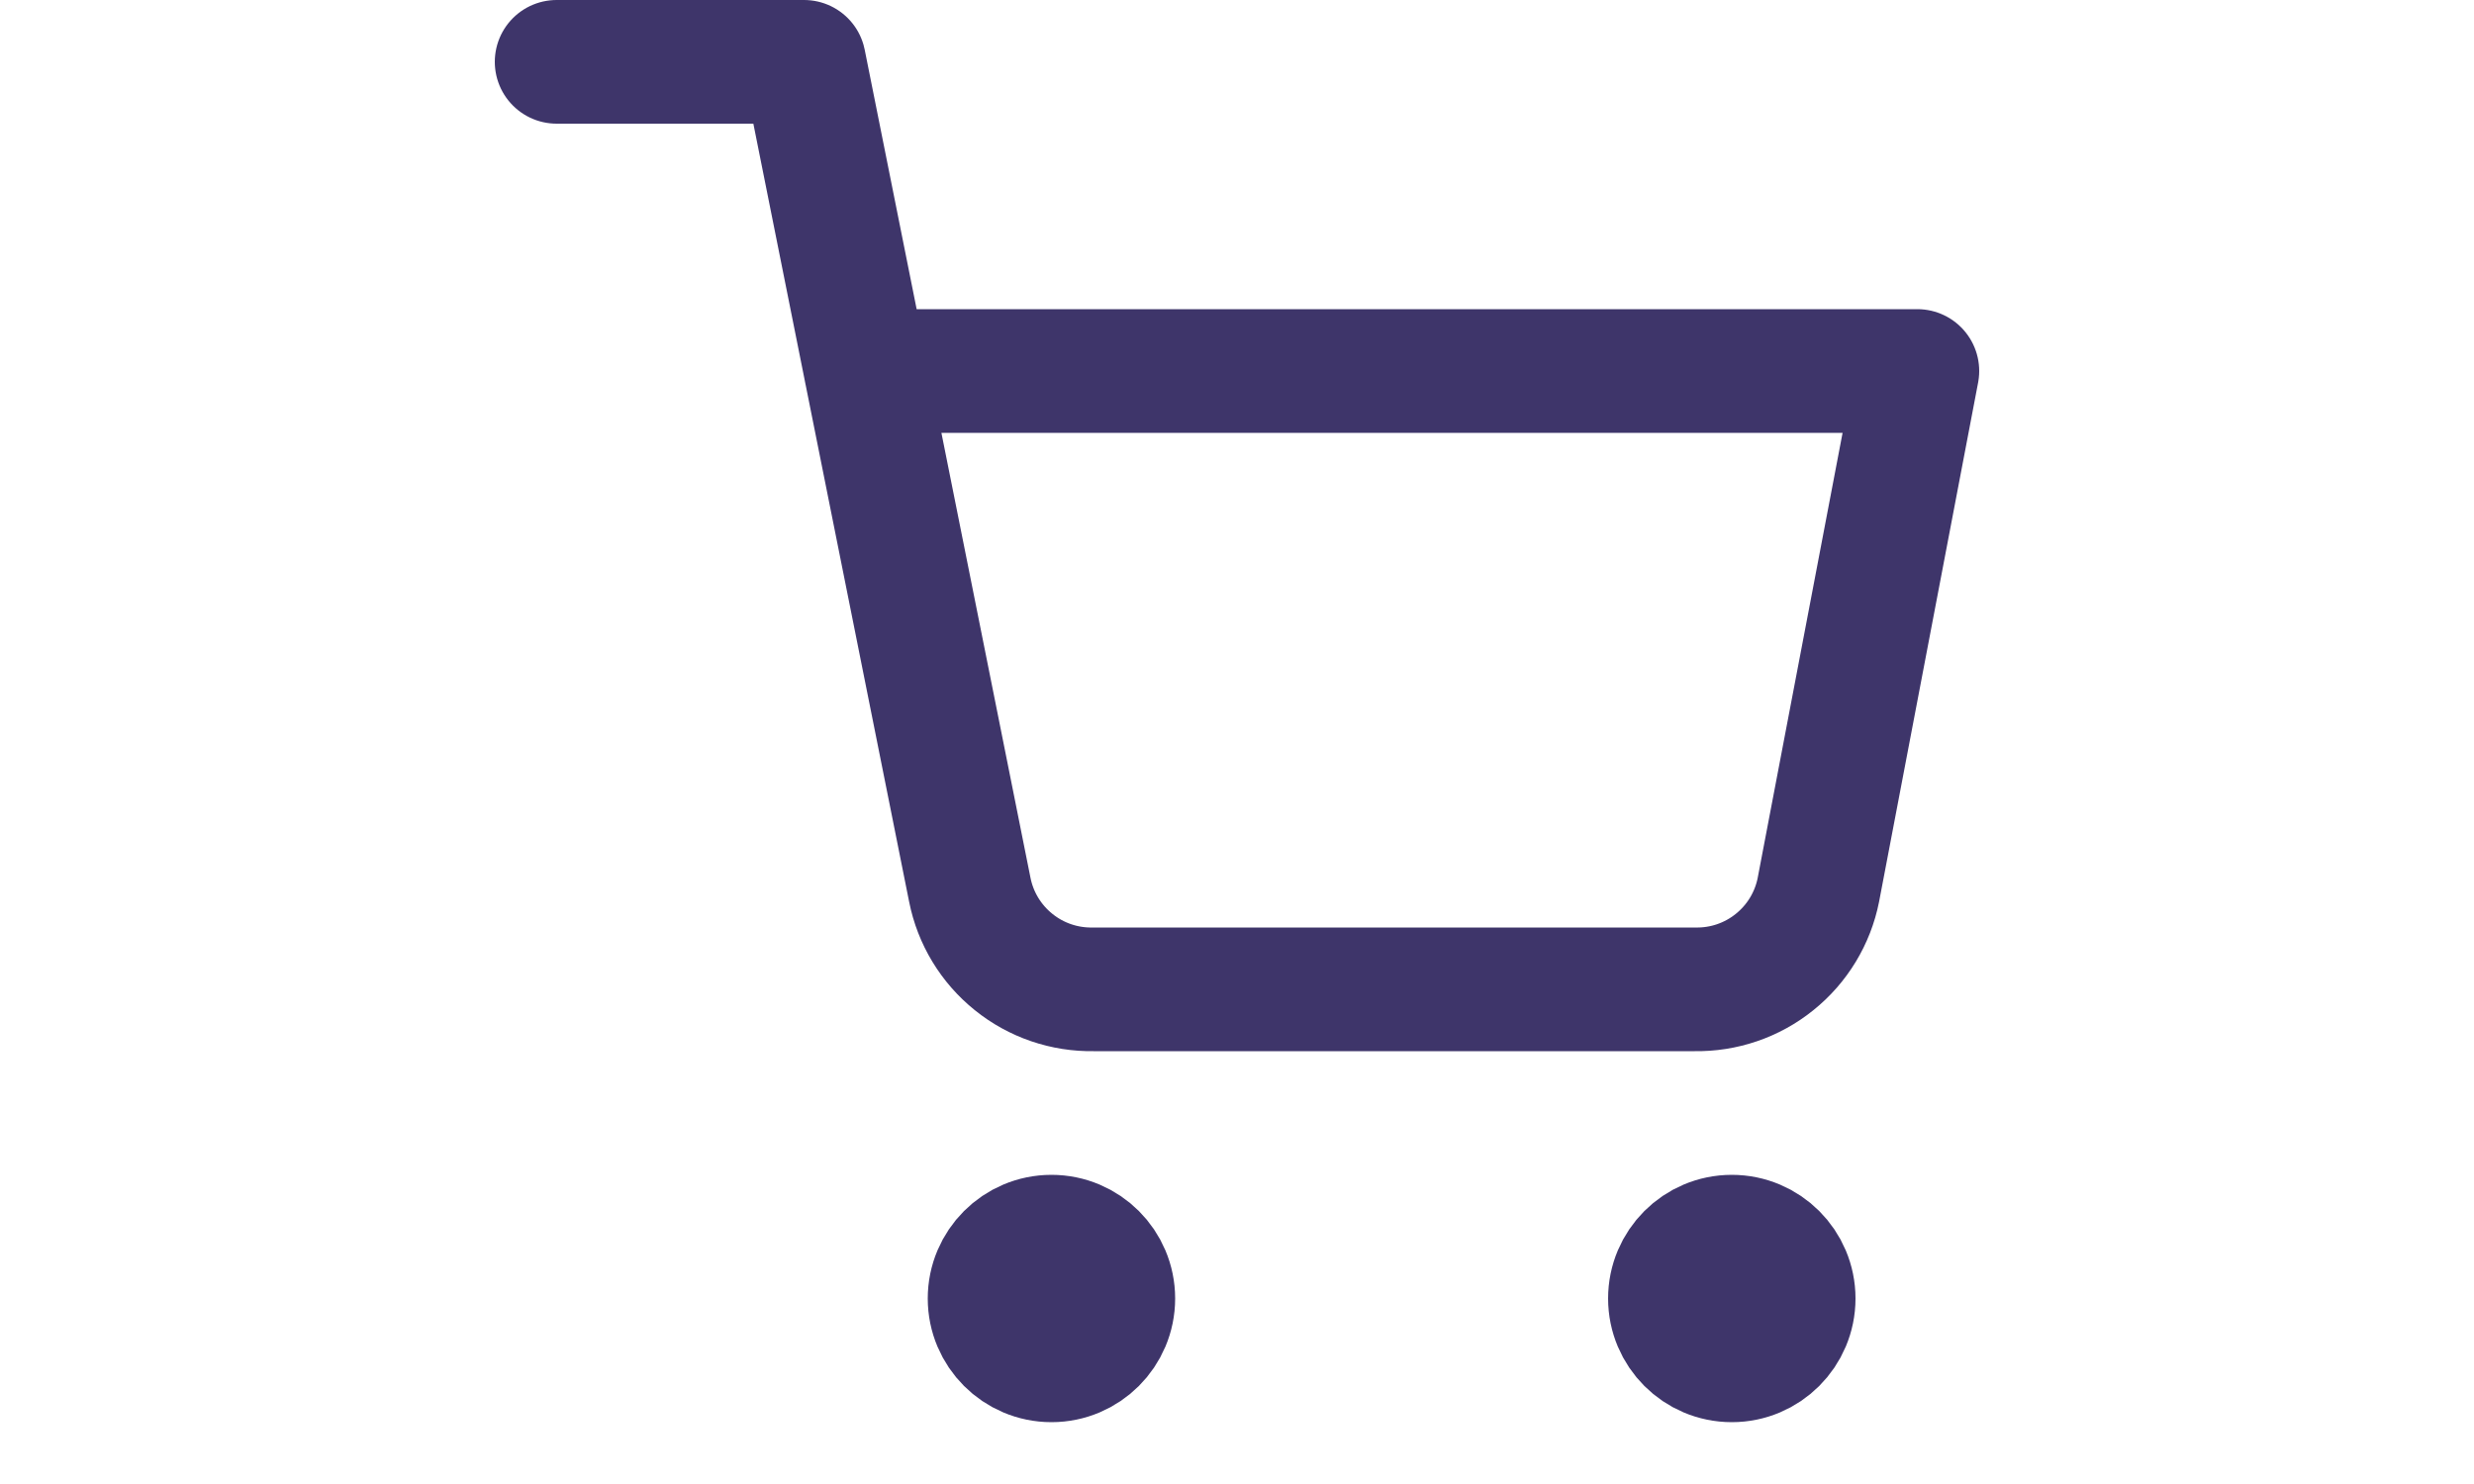 <svg width="40" height="24" viewBox="0 0 40 24" fill="none" xmlns="http://www.w3.org/2000/svg">
<path d="M17 22C17.552 22 18 21.552 18 21C18 20.448 17.552 20 17 20C16.448 20 16 20.448 16 21C16 21.552 16.448 22 17 22Z" stroke="#3E356A" stroke-width="2" stroke-linecap="round" stroke-linejoin="round"/>
<path d="M28 22C28.552 22 29 21.552 29 21C29 20.448 28.552 20 28 20C27.448 20 27 20.448 27 21C27 21.552 27.448 22 28 22Z" stroke="#3E356A" stroke-width="2" stroke-linecap="round" stroke-linejoin="round"/>
<path d="M9 1H13L15.68 14.39C15.771 14.85 16.022 15.264 16.388 15.558C16.753 15.853 17.211 16.009 17.68 16H27.4C27.869 16.009 28.327 15.853 28.692 15.558C29.058 15.264 29.309 14.85 29.4 14.39L31 6H14" stroke="#3E356A" stroke-width="2" stroke-linecap="round" stroke-linejoin="round"/>
</svg>
